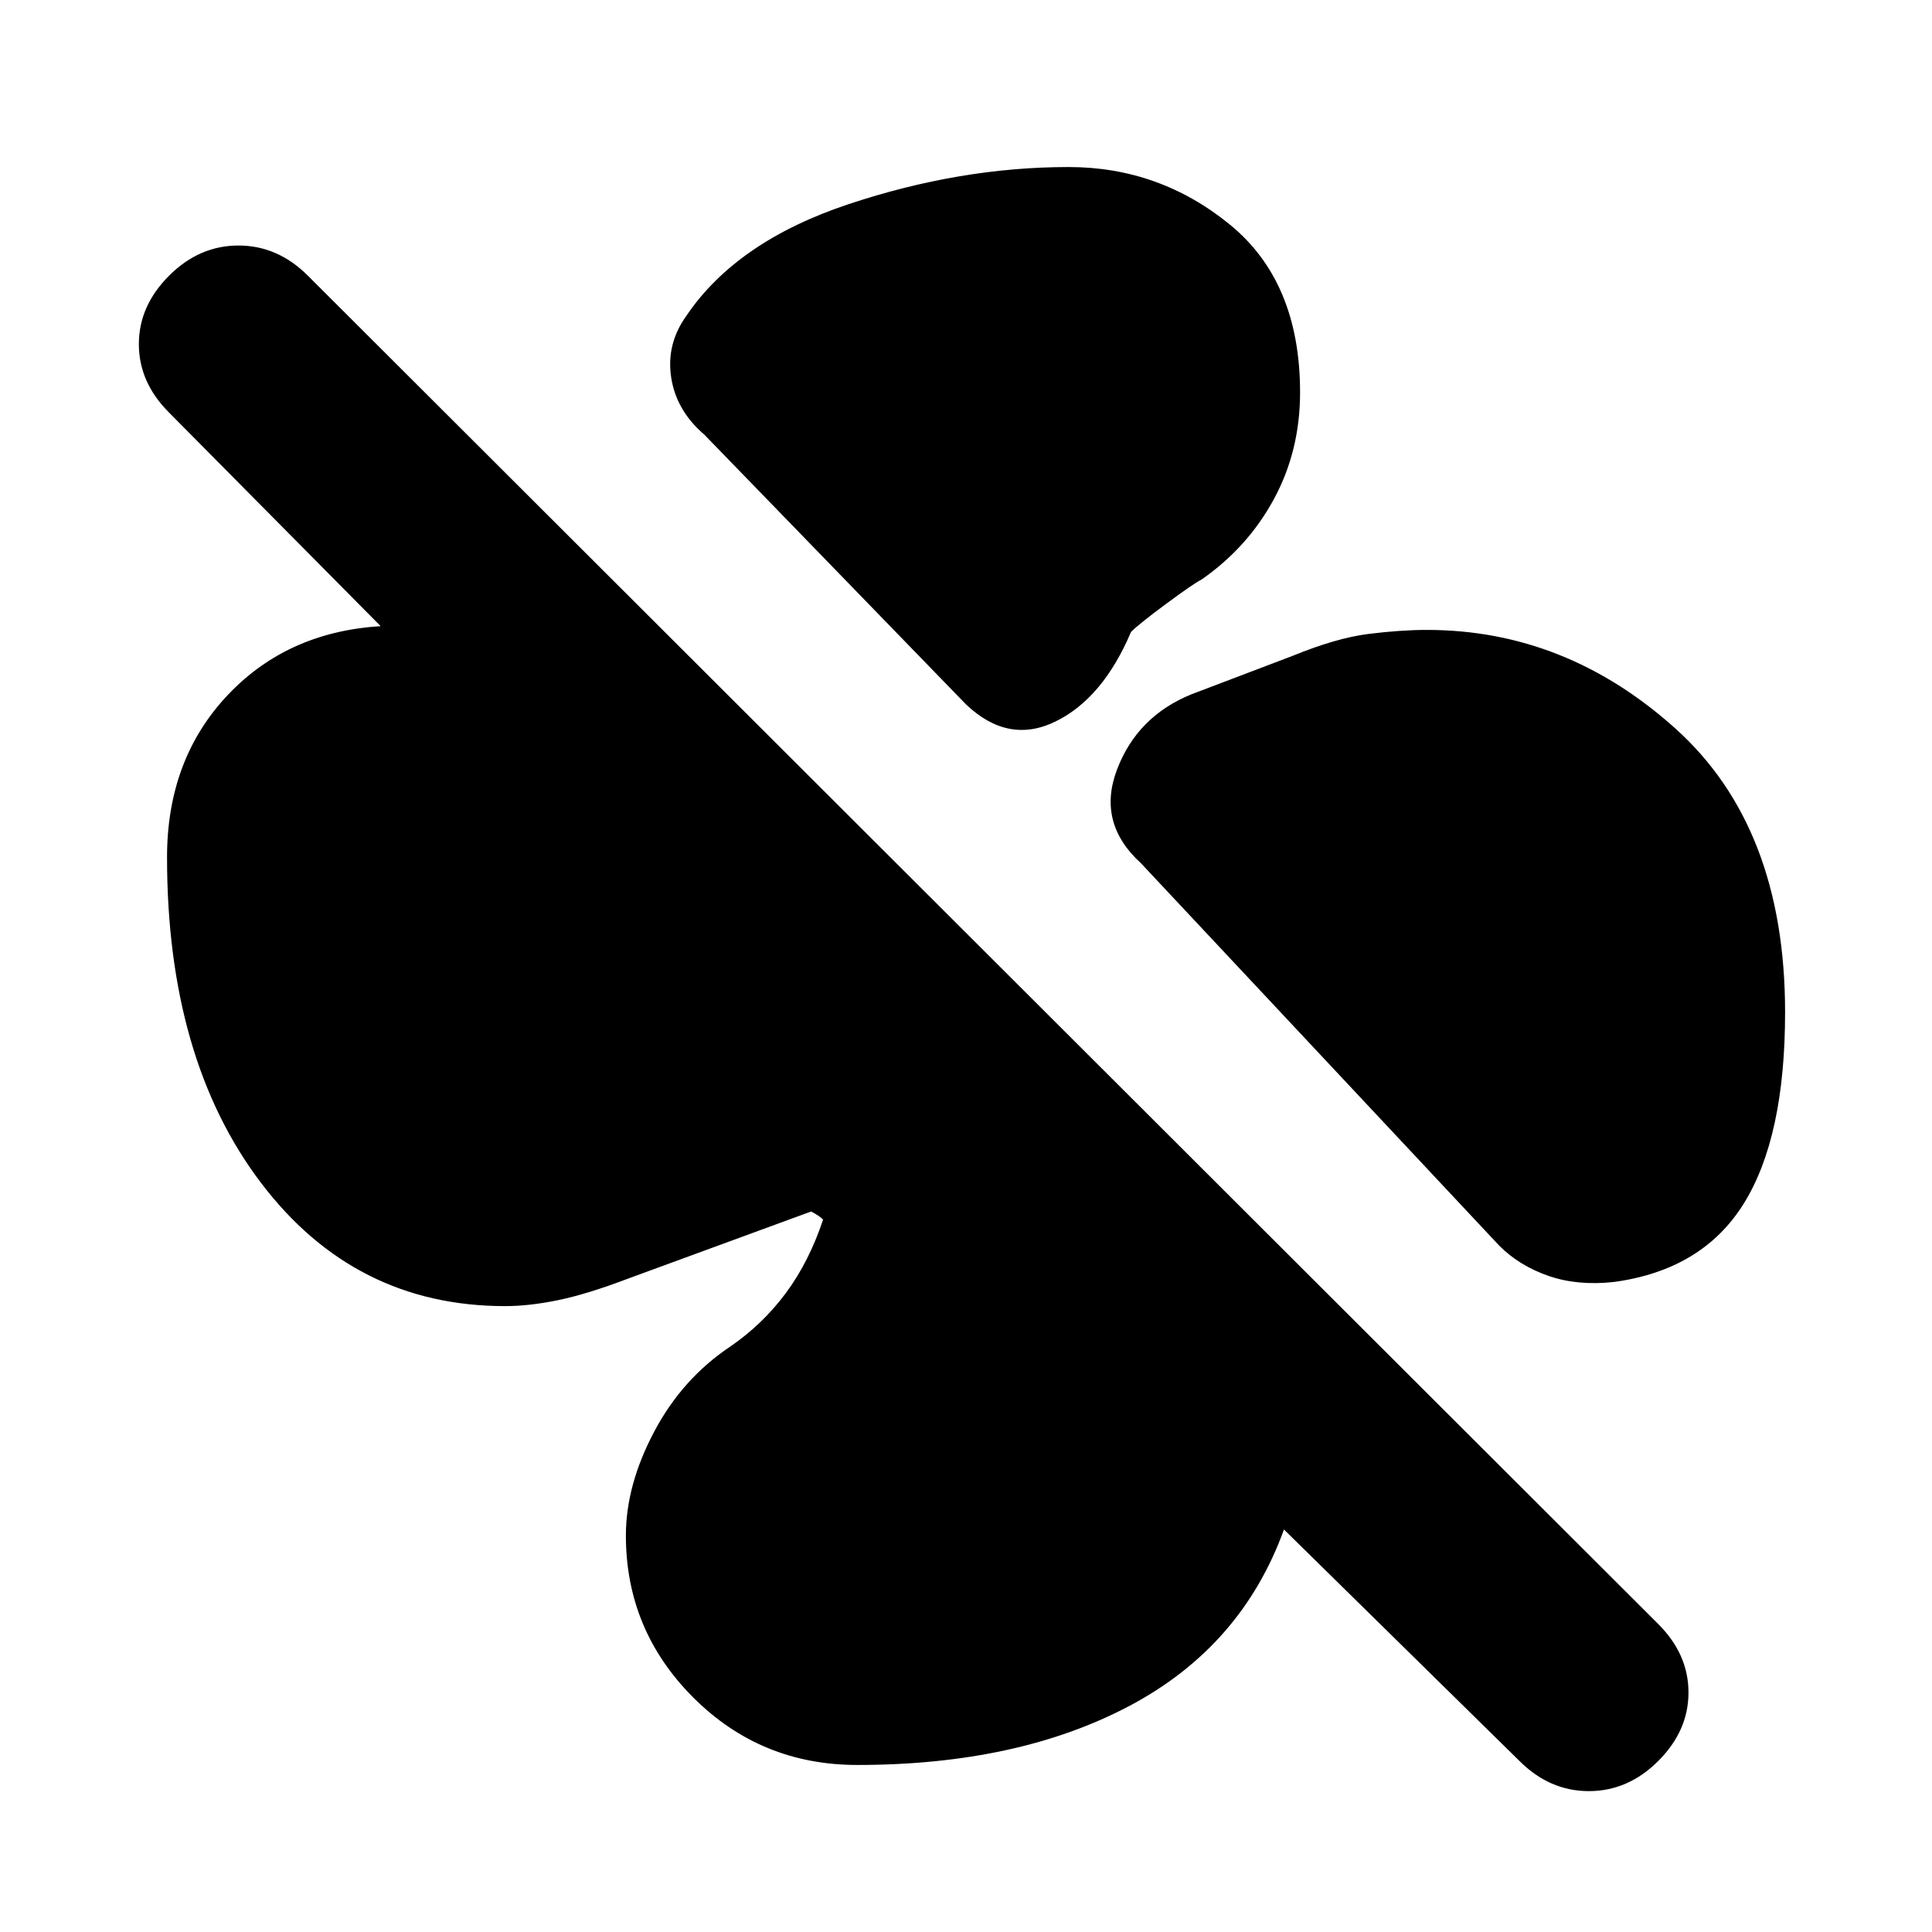 <svg xmlns="http://www.w3.org/2000/svg" height="20" viewBox="0 -960 960 960" width="20"><path d="M646-765q0 29-13 53t-36 40q-4 2-17.5 12T562-646q-14 33-37.5 44.5T480-610L350-744q-14-12-16.5-28.5T341-803q25-37 80.5-55.5T531-877q45 0 80 28.5t35 83.5Zm63 118q69 0 123.5 49T887-457q0 62-20.5 95T802-323q-18 2-32.5-3T745-341L567-531q-22-20-12-46.5t37-37.5l50-19q22-9 38-11t29-2ZM426-83q-48 0-81.5-33.5T311-197q0-25 14-51.5t38-42.5q16-11 27.5-26.5T409-354q-1-1-2.5-2t-3.5-2l-90 33q-21 8-35.5 11t-26.5 3q-75 0-121.5-61.5T83-534q0-49 30.5-81t78.5-34v.5q0 .5-1 1.5L84-755q-15-15-15-34t15-34q15-15 34.5-15t34.5 15l671 670q15 15 15 34t-15 34q-15 15-34.5 15T755-85L638-200q-21 58-76.5 87.5T426-83Z"/></svg>
